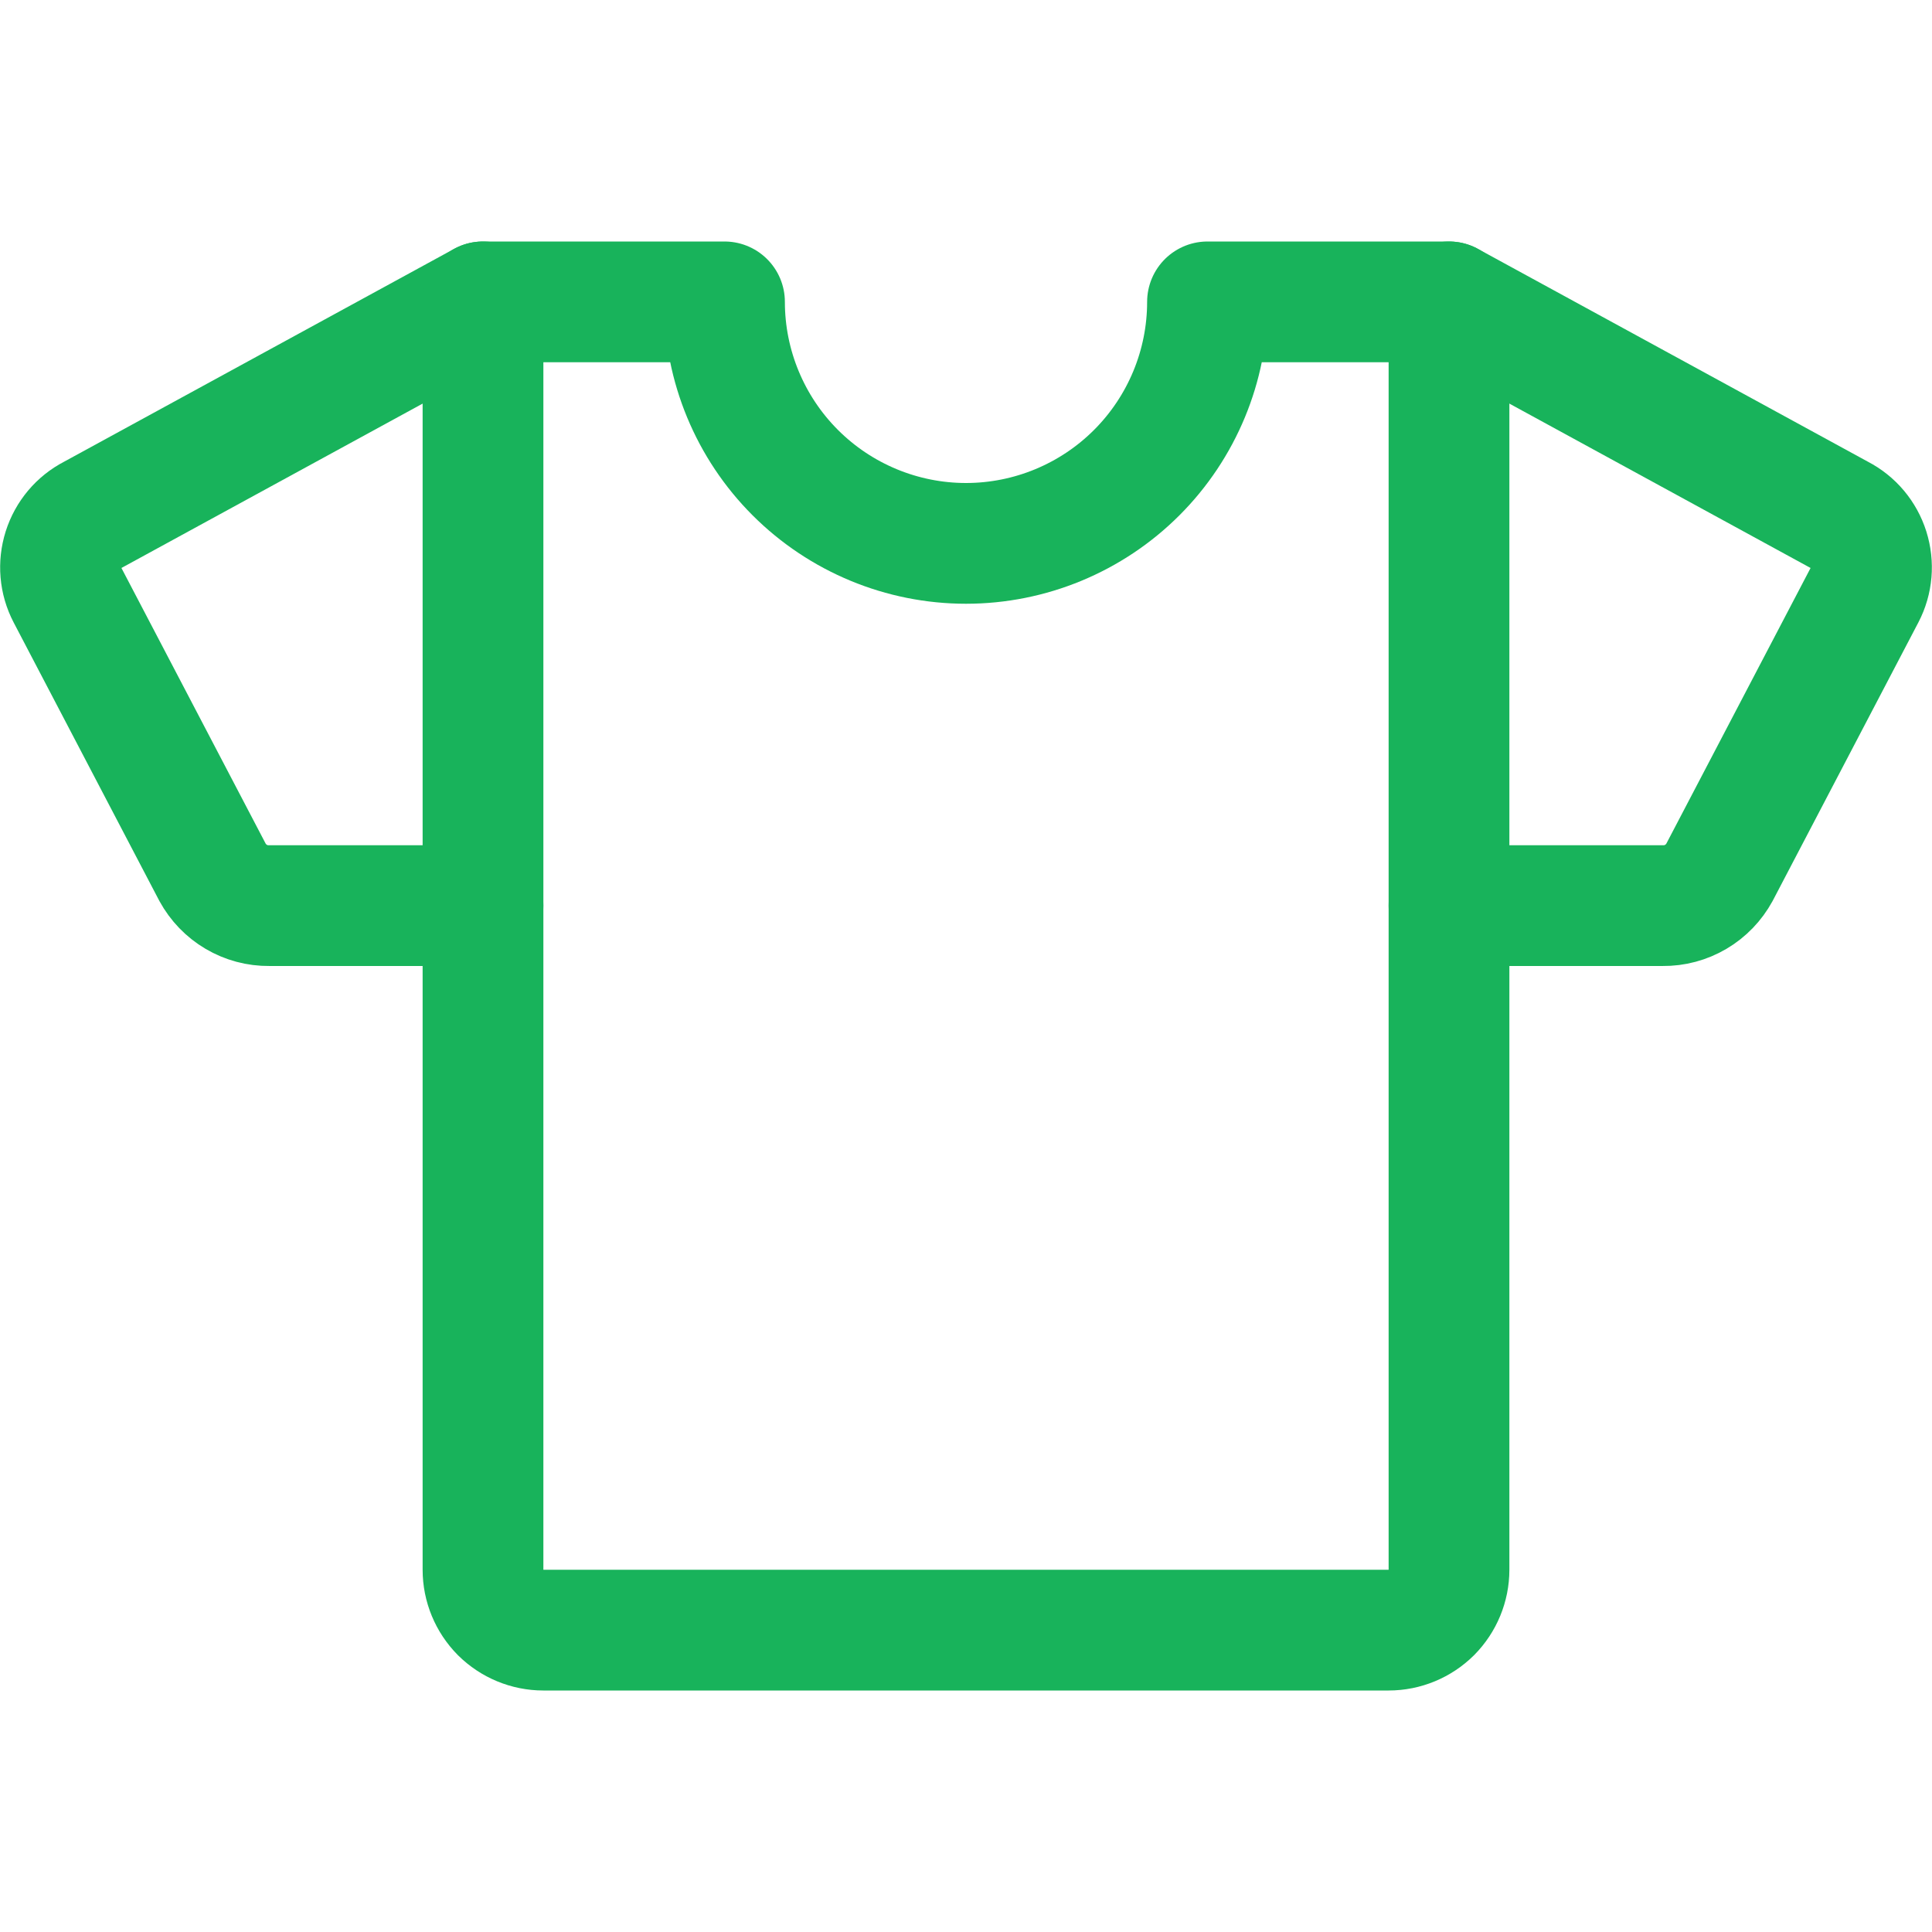 <svg width="16" height="16" viewBox="0 0 16 16" fill="none" xmlns="http://www.w3.org/2000/svg">
<g id="TShirt" clip-path="url(#clip0_137_1090)">
<path id="Vector" d="M12 7.5H13.771C13.867 7.501 13.961 7.476 14.044 7.427C14.127 7.378 14.194 7.308 14.24 7.224L15.444 4.923C15.504 4.808 15.515 4.675 15.476 4.551C15.437 4.428 15.351 4.325 15.236 4.266L12 2.5" stroke="#18B35B" stroke-linecap="round" stroke-linejoin="round"/>
<path id="Vector_2" d="M4 7.5H2.229C2.133 7.501 2.039 7.476 1.956 7.427C1.873 7.378 1.806 7.308 1.76 7.224L0.556 4.923C0.496 4.808 0.485 4.675 0.524 4.551C0.563 4.428 0.649 4.325 0.764 4.266L4 2.5" stroke="#18B35B" stroke-linecap="round" stroke-linejoin="round"/>
<path id="Vector_3" d="M10 2.5C10 3.03 9.789 3.539 9.414 3.914C9.039 4.289 8.53 4.5 8 4.5C7.47 4.5 6.961 4.289 6.586 3.914C6.211 3.539 6 3.03 6 2.5H4V13C4 13.133 4.053 13.26 4.146 13.354C4.24 13.447 4.367 13.5 4.5 13.5H11.5C11.633 13.5 11.76 13.447 11.854 13.354C11.947 13.26 12 13.133 12 13V2.5H10Z" stroke="#18B35B" stroke-linecap="round" stroke-linejoin="round"/>
</g>
<defs>
<clipPath id="clip0_137_1090">
<rect width="16" height="16" fill="white"/>
</clipPath>
</defs>
</svg>
